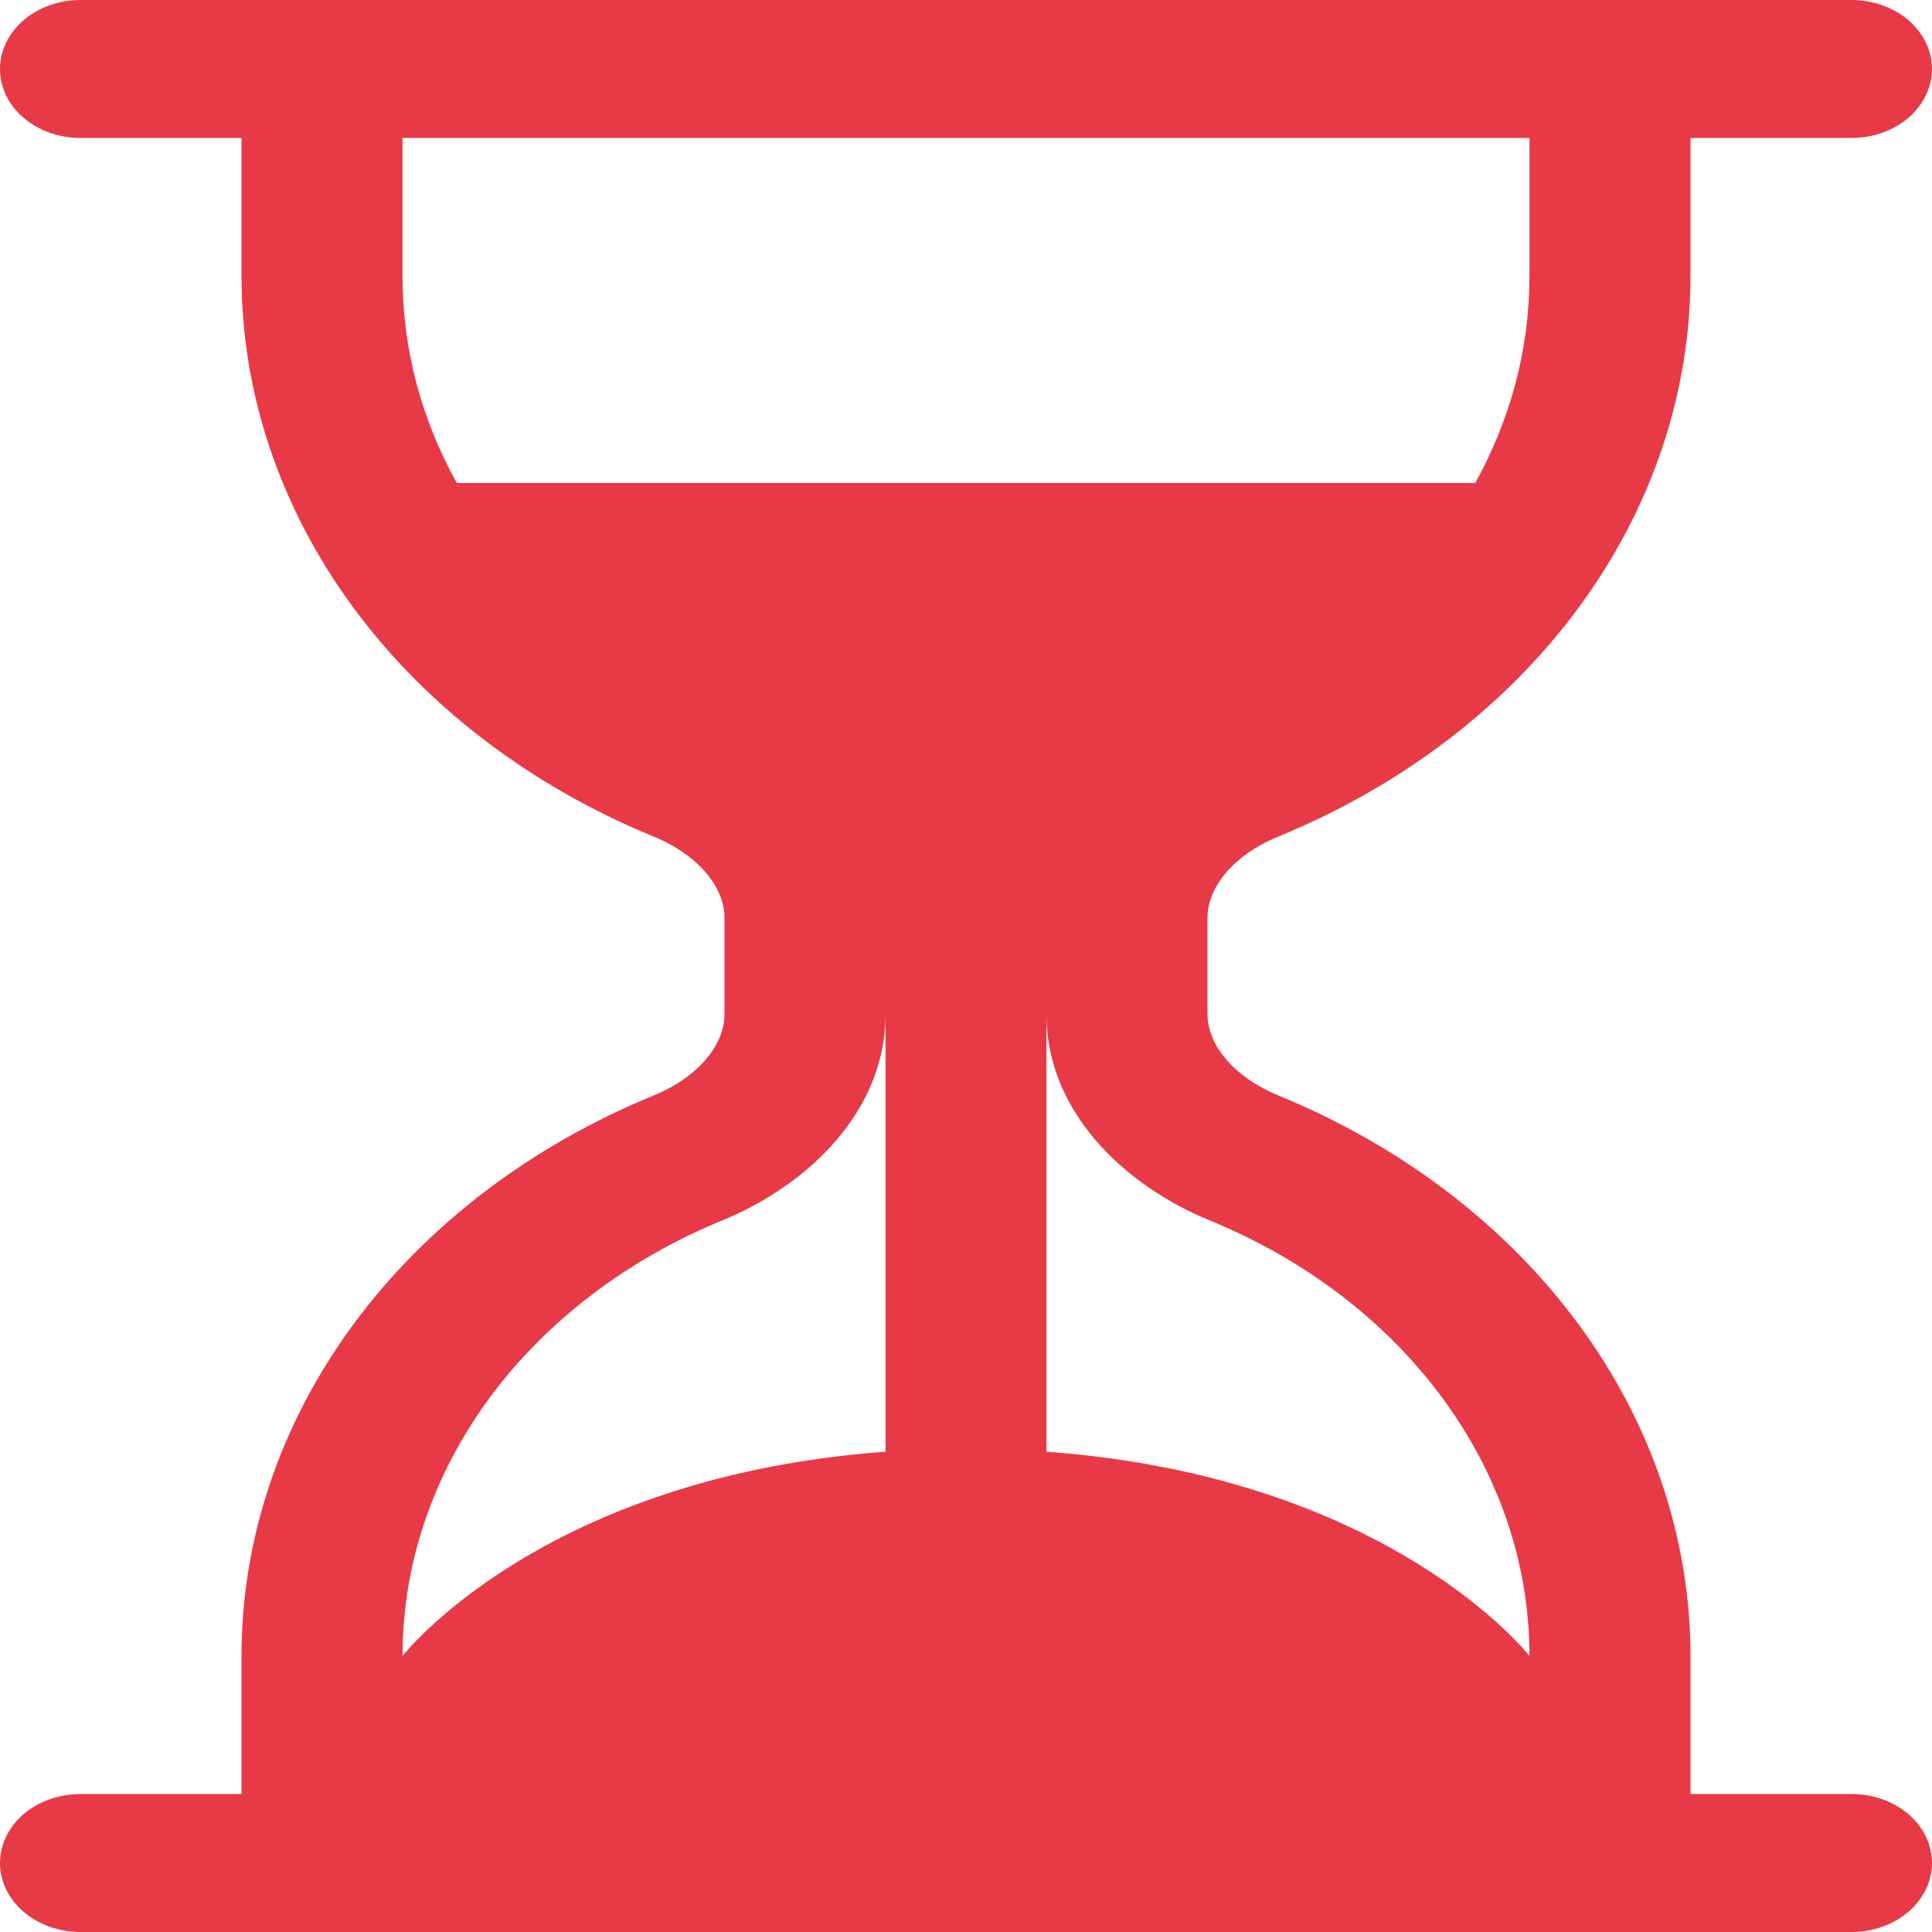 <svg width="17" height="17" viewBox="0 0 17 17" fill="none" xmlns="http://www.w3.org/2000/svg">
<path d="M0.708 17C0.52 17 0.34 16.936 0.207 16.822C0.075 16.708 0 16.554 0 16.393C0 16.232 0.075 16.077 0.207 15.963C0.34 15.85 0.52 15.786 0.708 15.786H2.125V14.571C2.125 13.54 2.465 12.53 3.106 11.658C3.747 10.786 4.663 10.087 5.747 9.641C6.158 9.473 6.375 9.184 6.375 8.925V8.075C6.375 7.816 6.157 7.527 5.747 7.359C4.663 6.913 3.747 6.214 3.106 5.342C2.465 4.47 2.125 3.46 2.125 2.429V1.214H0.708C0.52 1.214 0.34 1.15 0.207 1.036C0.075 0.923 0 0.768 0 0.607C0 0.446 0.075 0.292 0.207 0.178C0.34 0.064 0.52 0 0.708 0H16.292C16.48 0 16.66 0.064 16.793 0.178C16.925 0.292 17 0.446 17 0.607C17 0.768 16.925 0.923 16.793 1.036C16.66 1.15 16.48 1.214 16.292 1.214H14.875V2.429C14.875 3.46 14.535 4.47 13.894 5.342C13.253 6.214 12.338 6.913 11.253 7.359C10.842 7.527 10.625 7.816 10.625 8.075V8.925C10.625 9.184 10.843 9.473 11.253 9.641C12.338 10.087 13.253 10.786 13.894 11.658C14.535 12.53 14.875 13.54 14.875 14.571V15.786H16.292C16.48 15.786 16.66 15.85 16.793 15.963C16.925 16.077 17 16.232 17 16.393C17 16.554 16.925 16.708 16.793 16.822C16.66 16.936 16.48 17 16.292 17H0.708ZM3.542 1.214V2.429C3.542 3.081 3.712 3.697 4.019 4.25H12.981C13.287 3.697 13.458 3.081 13.458 2.429V1.214H3.542ZM7.792 8.925C7.792 9.776 7.114 10.426 6.359 10.737C5.516 11.083 4.803 11.627 4.304 12.305C3.806 12.984 3.541 13.77 3.542 14.571C3.542 14.571 4.769 12.994 7.792 12.774V8.925ZM9.208 8.925V12.774C12.232 12.994 13.458 14.571 13.458 14.571C13.459 13.77 13.194 12.984 12.695 12.305C12.197 11.627 11.485 11.083 10.641 10.737C9.886 10.426 9.208 9.777 9.208 8.926V8.925Z" fill="#E83946"/>
</svg>

